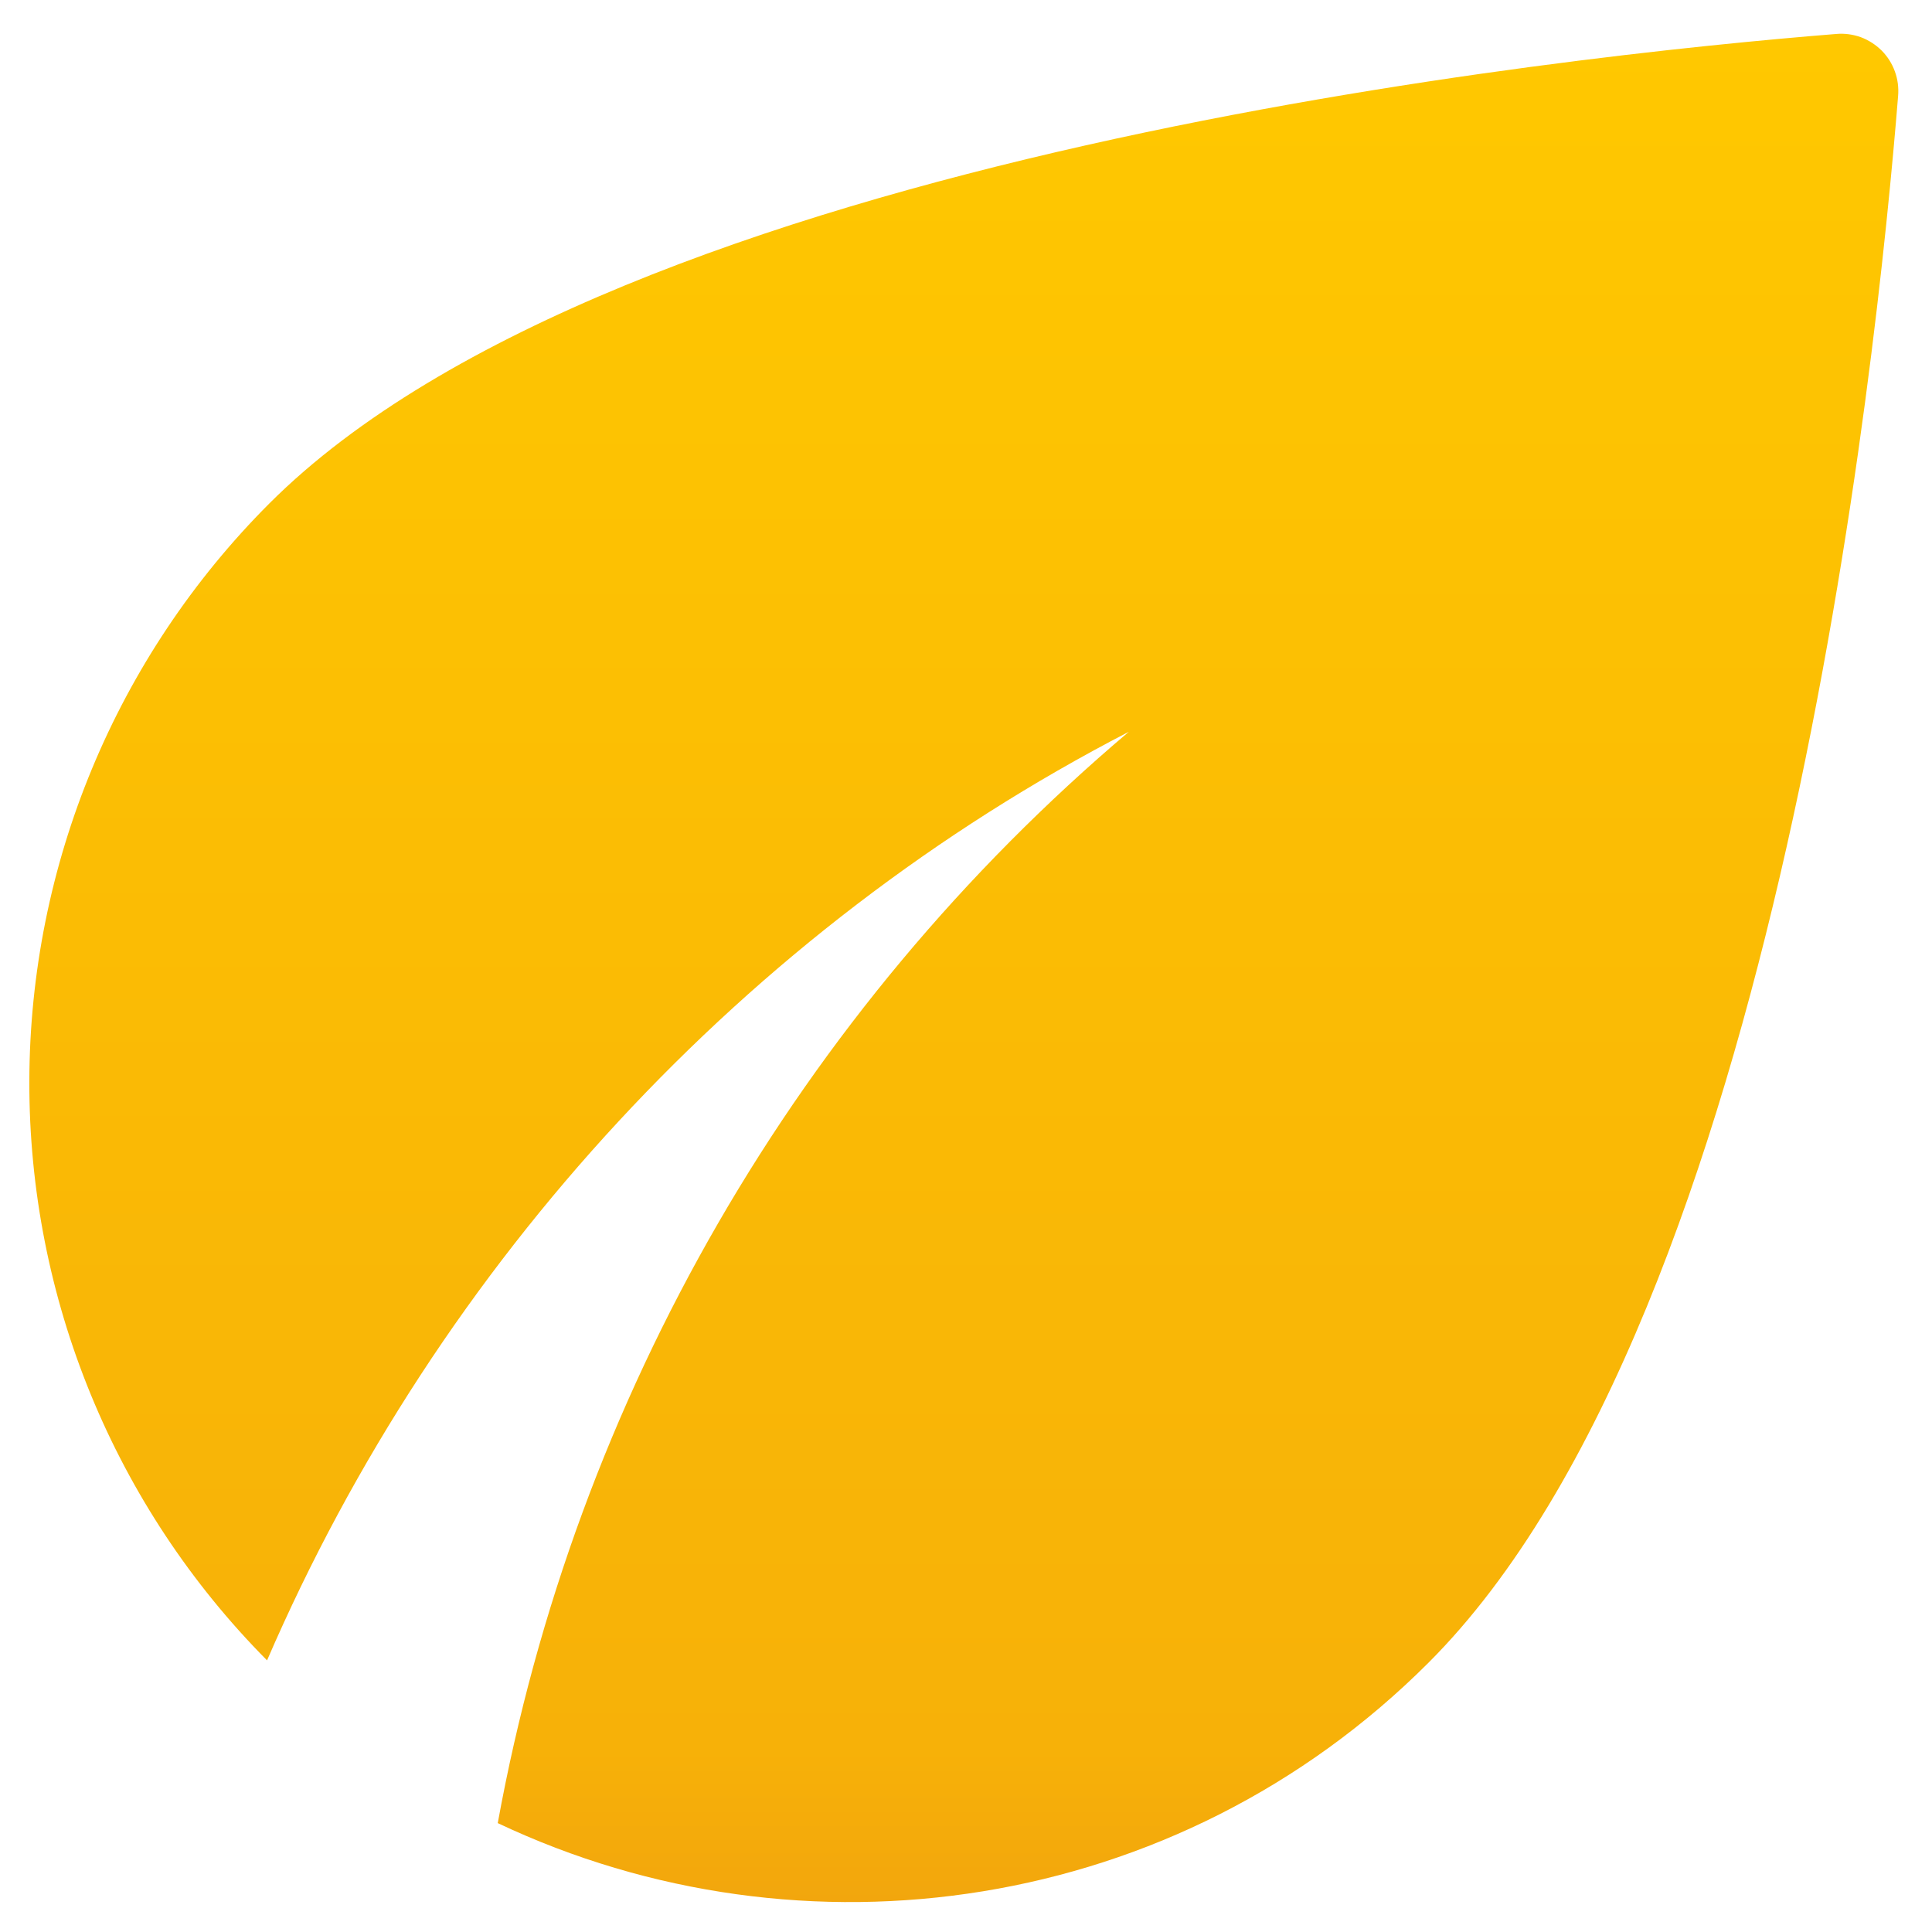 <svg width="22" height="22" viewBox="0 0 22 22" fill="none" xmlns="http://www.w3.org/2000/svg">
<path d="M3.067 5.733C1.322 7.479 0.339 9.846 0.334 12.314C0.329 14.783 1.302 17.154 3.041 18.907C5.001 14.373 8.494 10.587 12.854 8.333C9.091 11.518 6.551 15.91 5.668 20.76C9.134 22.4 13.401 21.8 16.267 18.933C20.254 14.947 21.374 4.08 21.614 1.093C21.622 0.998 21.61 0.903 21.577 0.813C21.545 0.724 21.493 0.642 21.426 0.575C21.358 0.508 21.277 0.456 21.188 0.423C21.098 0.391 21.002 0.378 20.907 0.387C17.921 0.627 7.054 1.747 3.067 5.733Z" fill="url(#paint0_linear_29_1089)"/>
<defs>
<linearGradient id="paint0_linear_29_1089" x1="10.975" y1="0.384" x2="10.975" y2="21.659" gradientUnits="userSpaceOnUse">
<stop stop-color="#FFC800"/>
<stop offset="0.919" stop-color="#F7B108"/>
<stop offset="1" stop-color="#F2A60D"/>
</linearGradient>
</defs>
</svg>
